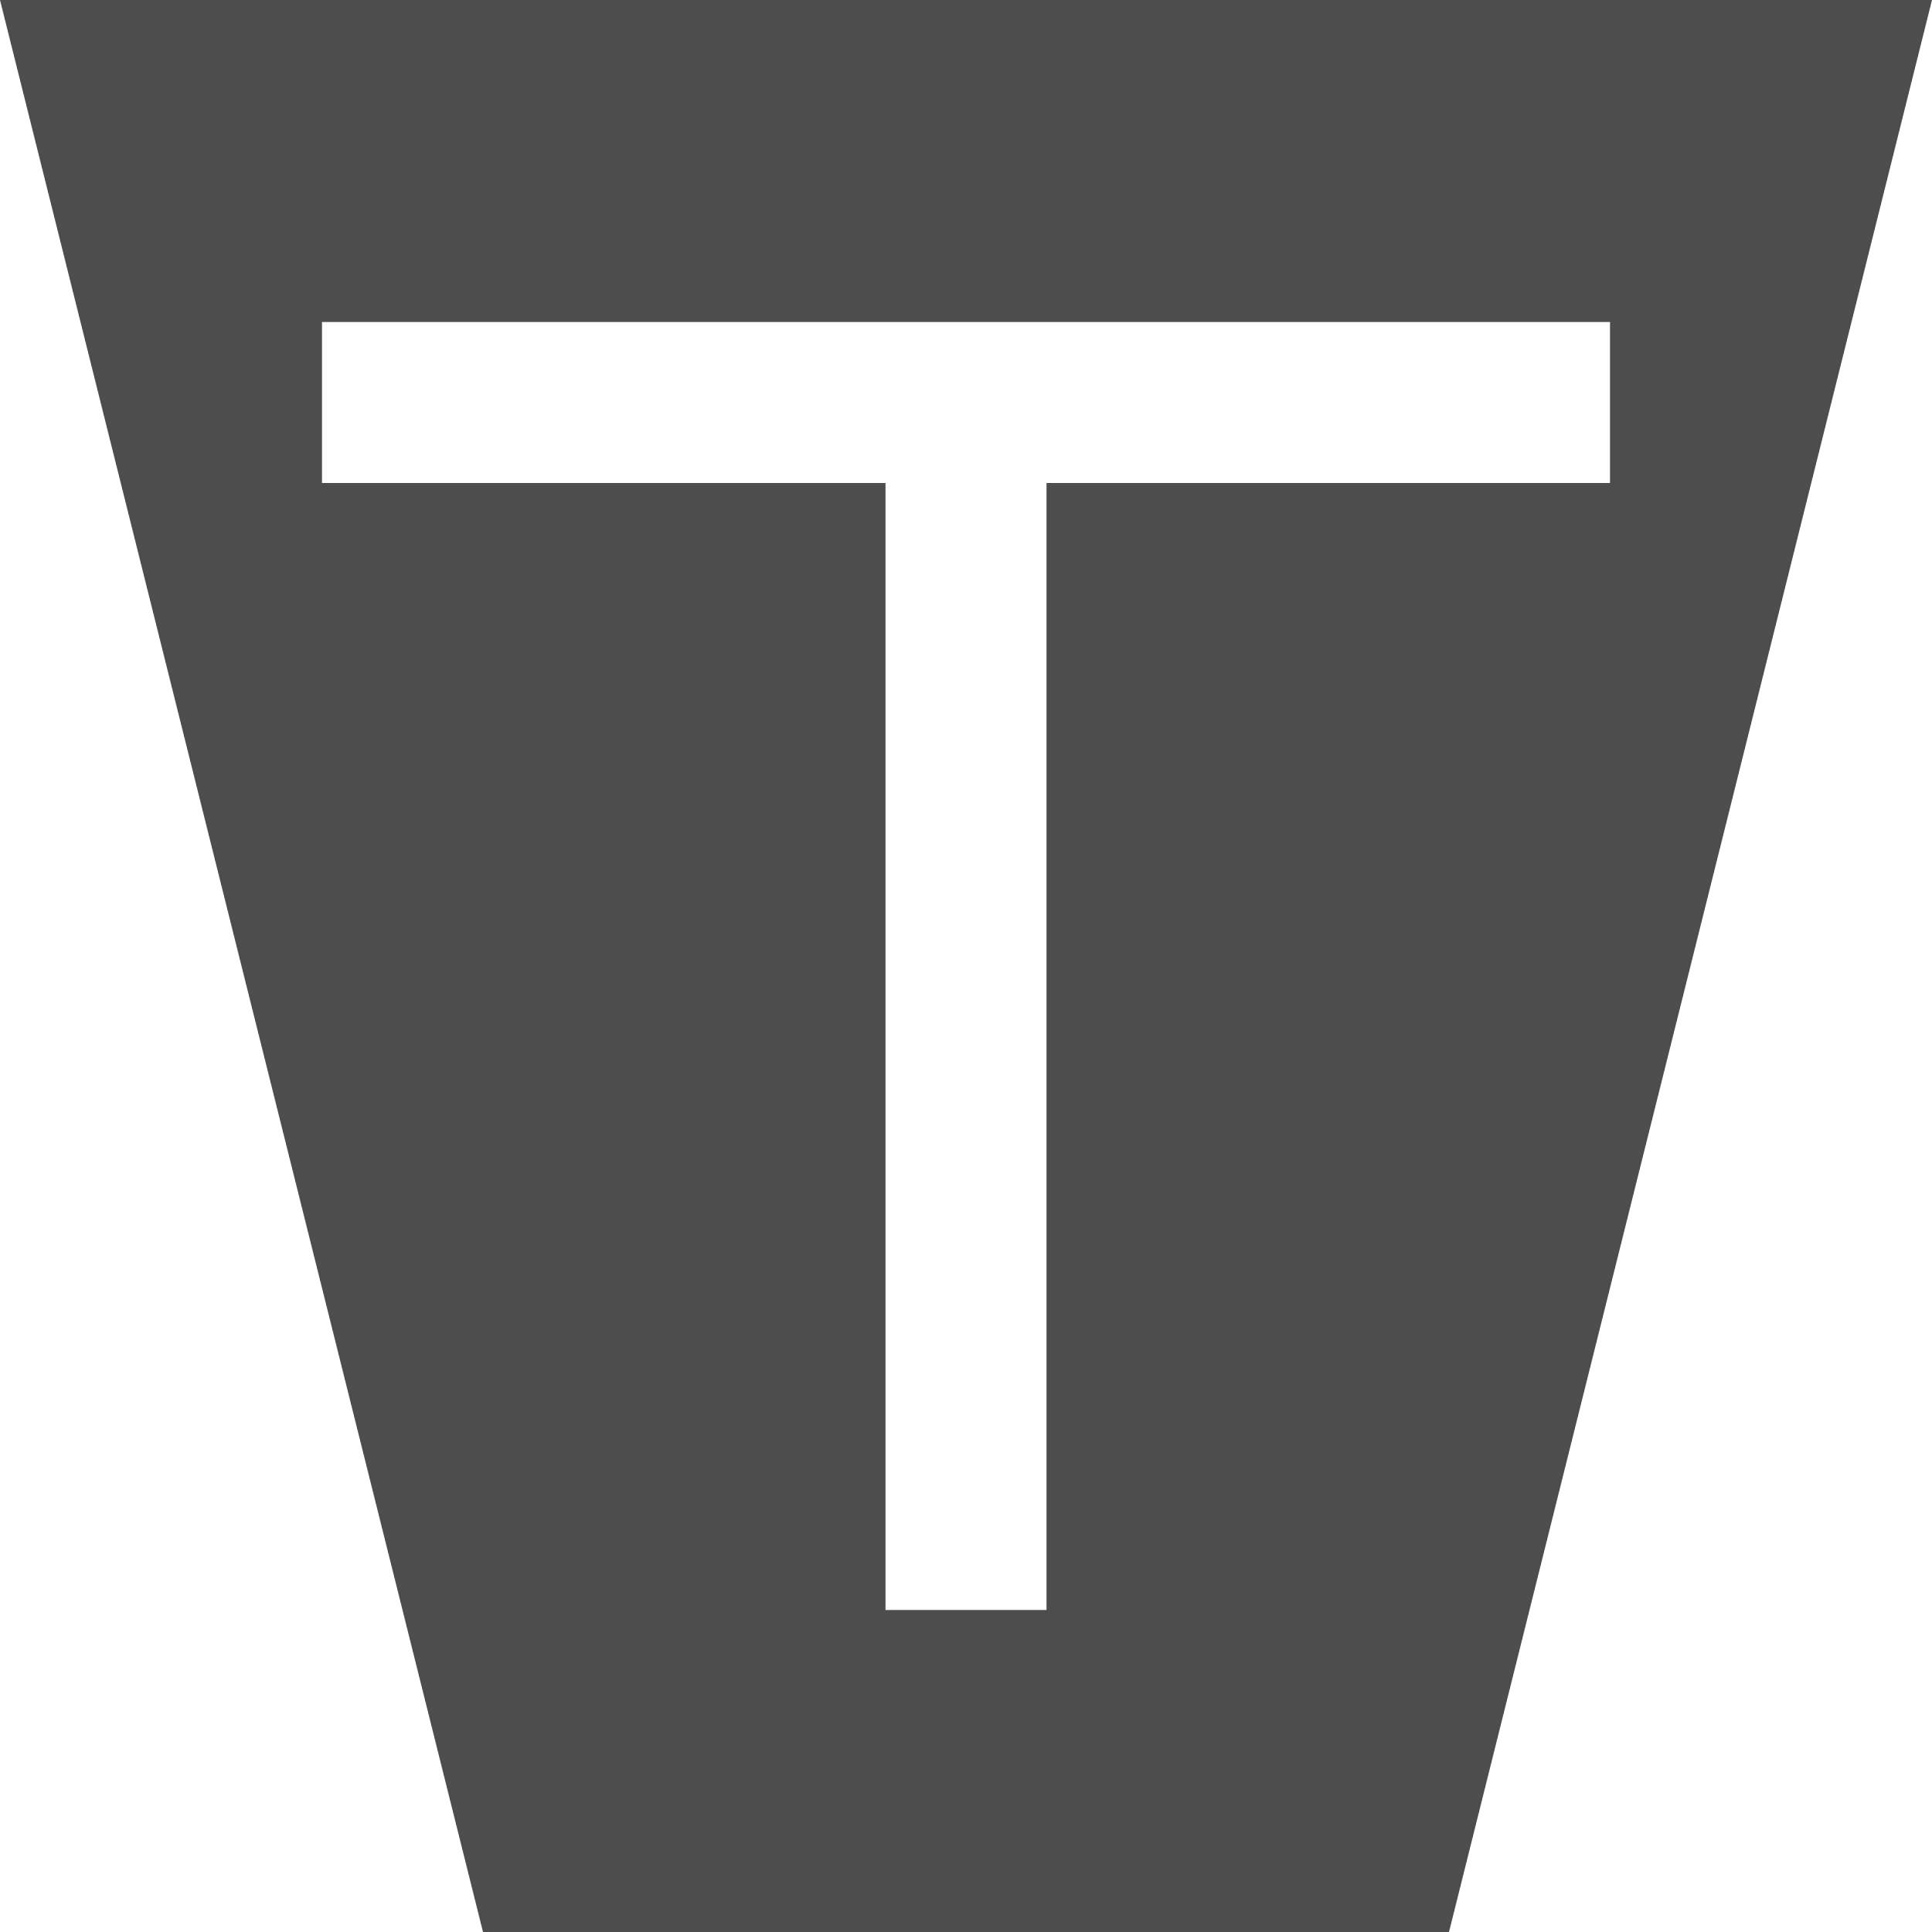 <?xml version="1.0" encoding="UTF-8"?>
<svg xmlns="http://www.w3.org/2000/svg" xmlns:xlink="http://www.w3.org/1999/xlink" width="12pt" height="12pt" viewBox="0 0 12 12" version="1.1">
<g id="surface1">
<path style=" stroke:none;fill-rule:nonzero;fill:rgb(30.196%,30.196%,30.196%);fill-opacity:1;" d="M 0 0 L 3 12 L 9 12 L 12 0 Z M 2 2 L 10 2 L 10 3 L 6.5 3 L 6.5 10 L 5.5 10 L 5.5 3 L 2 3 Z M 2 2 "/>
</g>
</svg>
